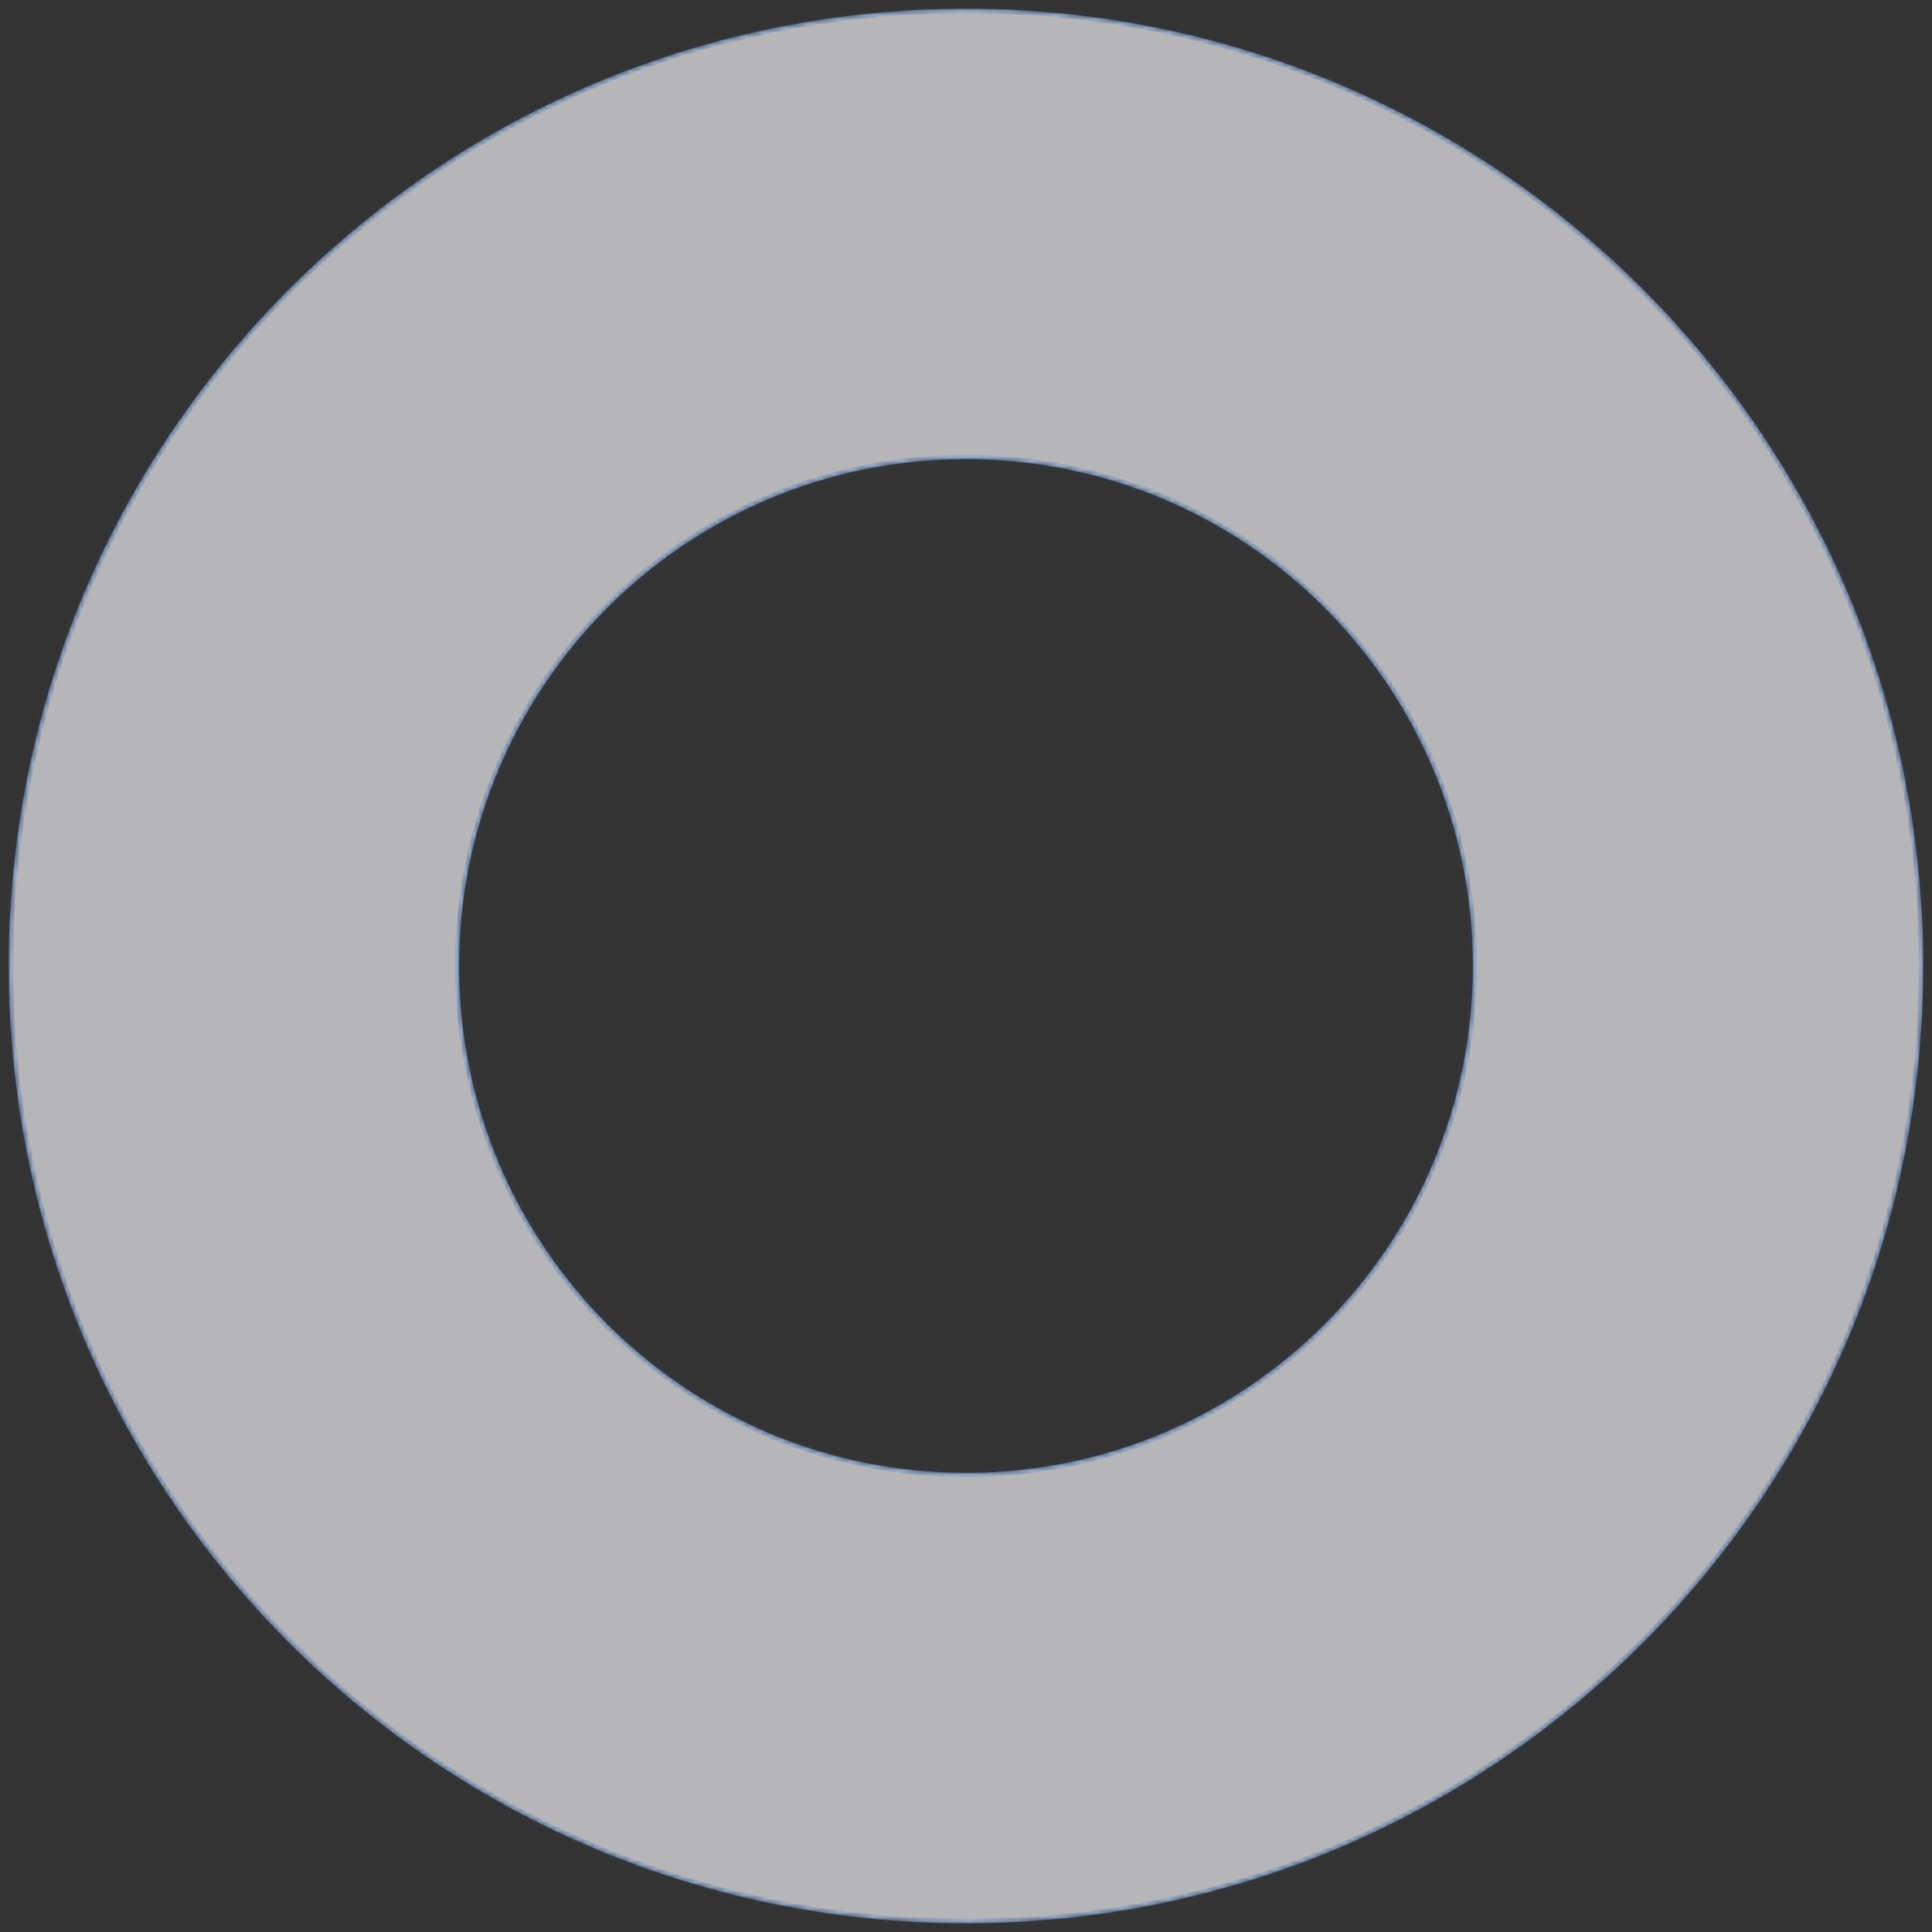 <svg width="446" height="446" viewBox="0 0 446 446" fill="none" xmlns="http://www.w3.org/2000/svg">
<rect x="0" y="0" width="446" height="446" fill="#333333" stroke="none"/>
<mask id="path-1-inside-1" fill="white">
<path d="M2.003 224.077C1.408 102.023 99.87 2.597 221.923 2.003C343.976 1.408 443.403 99.87 443.997 221.923C444.592 343.977 346.13 443.403 224.077 443.997C102.023 444.592 2.597 346.13 2.003 224.077ZM339.988 222.43C339.673 157.819 287.041 105.697 222.43 106.012C157.819 106.327 105.697 158.959 106.012 223.57C106.327 288.181 158.959 340.303 223.57 339.988C288.181 339.673 340.303 287.041 339.988 222.43Z"/>
</mask>
<path d="M2.003 224.077C1.408 102.023 99.87 2.597 221.923 2.003C343.976 1.408 443.403 99.87 443.997 221.923C444.592 343.977 346.13 443.403 224.077 443.997C102.023 444.592 2.597 346.13 2.003 224.077ZM339.988 222.43C339.673 157.819 287.041 105.697 222.43 106.012C157.819 106.327 105.697 158.959 106.012 223.57C106.327 288.181 158.959 340.303 223.57 339.988C288.181 339.673 340.303 287.041 339.988 222.43Z" fill="#EEEFF1" fill-opacity="0.7" stroke="#217AFF" stroke-opacity="0.2" stroke-width="2" mask="url(#path-1-inside-1)"/>
</svg>

